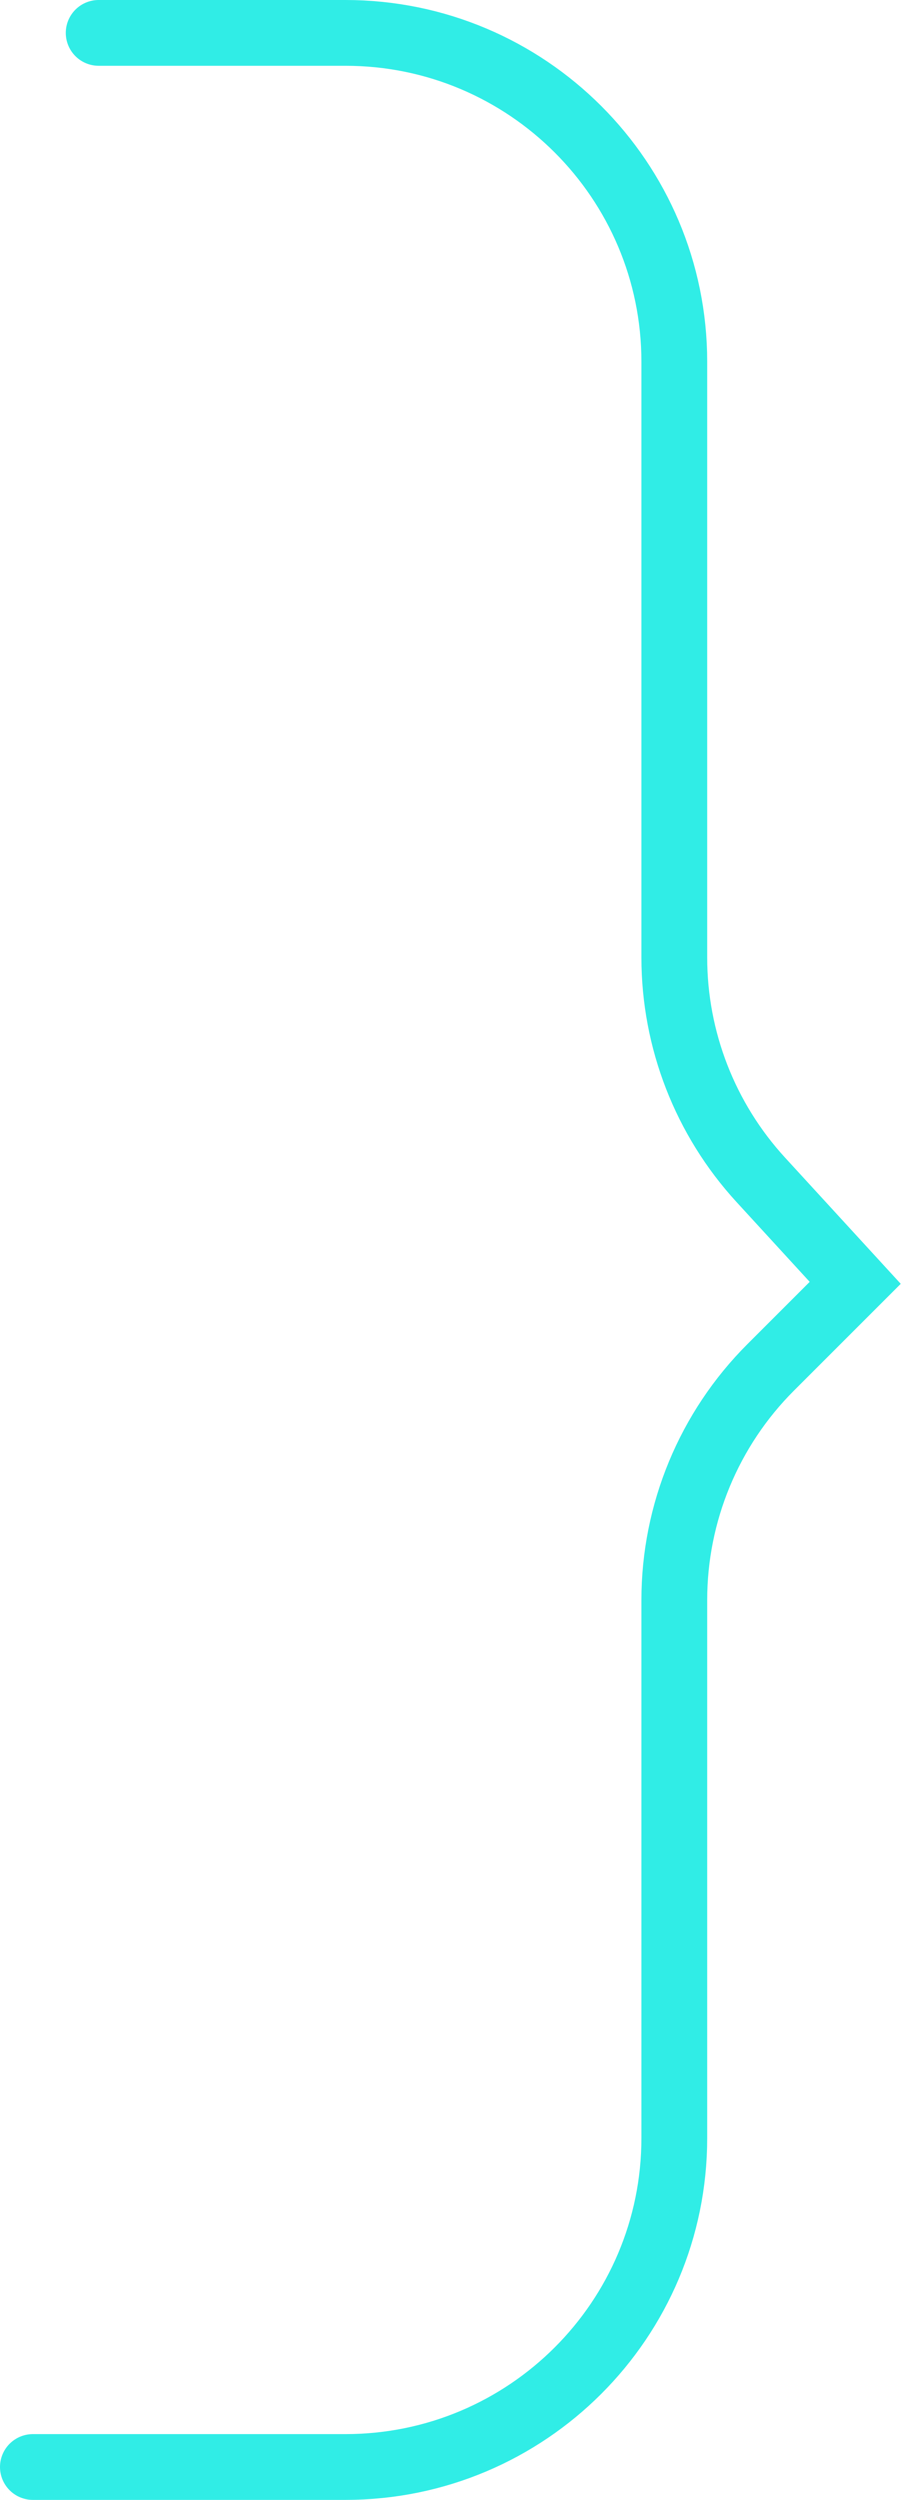 <svg width="28" height="76" viewBox="0 0 28 76" fill="none" xmlns="http://www.w3.org/2000/svg">
<path d="M3 1H10.5C16.023 1 20.5 5.477 20.5 11V29.11C20.5 31.612 21.438 34.023 23.128 35.867L26 39L23.429 41.571C21.554 43.446 20.5 45.99 20.5 48.642V65C20.5 70.523 16.023 75 10.5 75H1" stroke="#30EDE6" stroke-width="2" stroke-linecap="round"/>
</svg>

